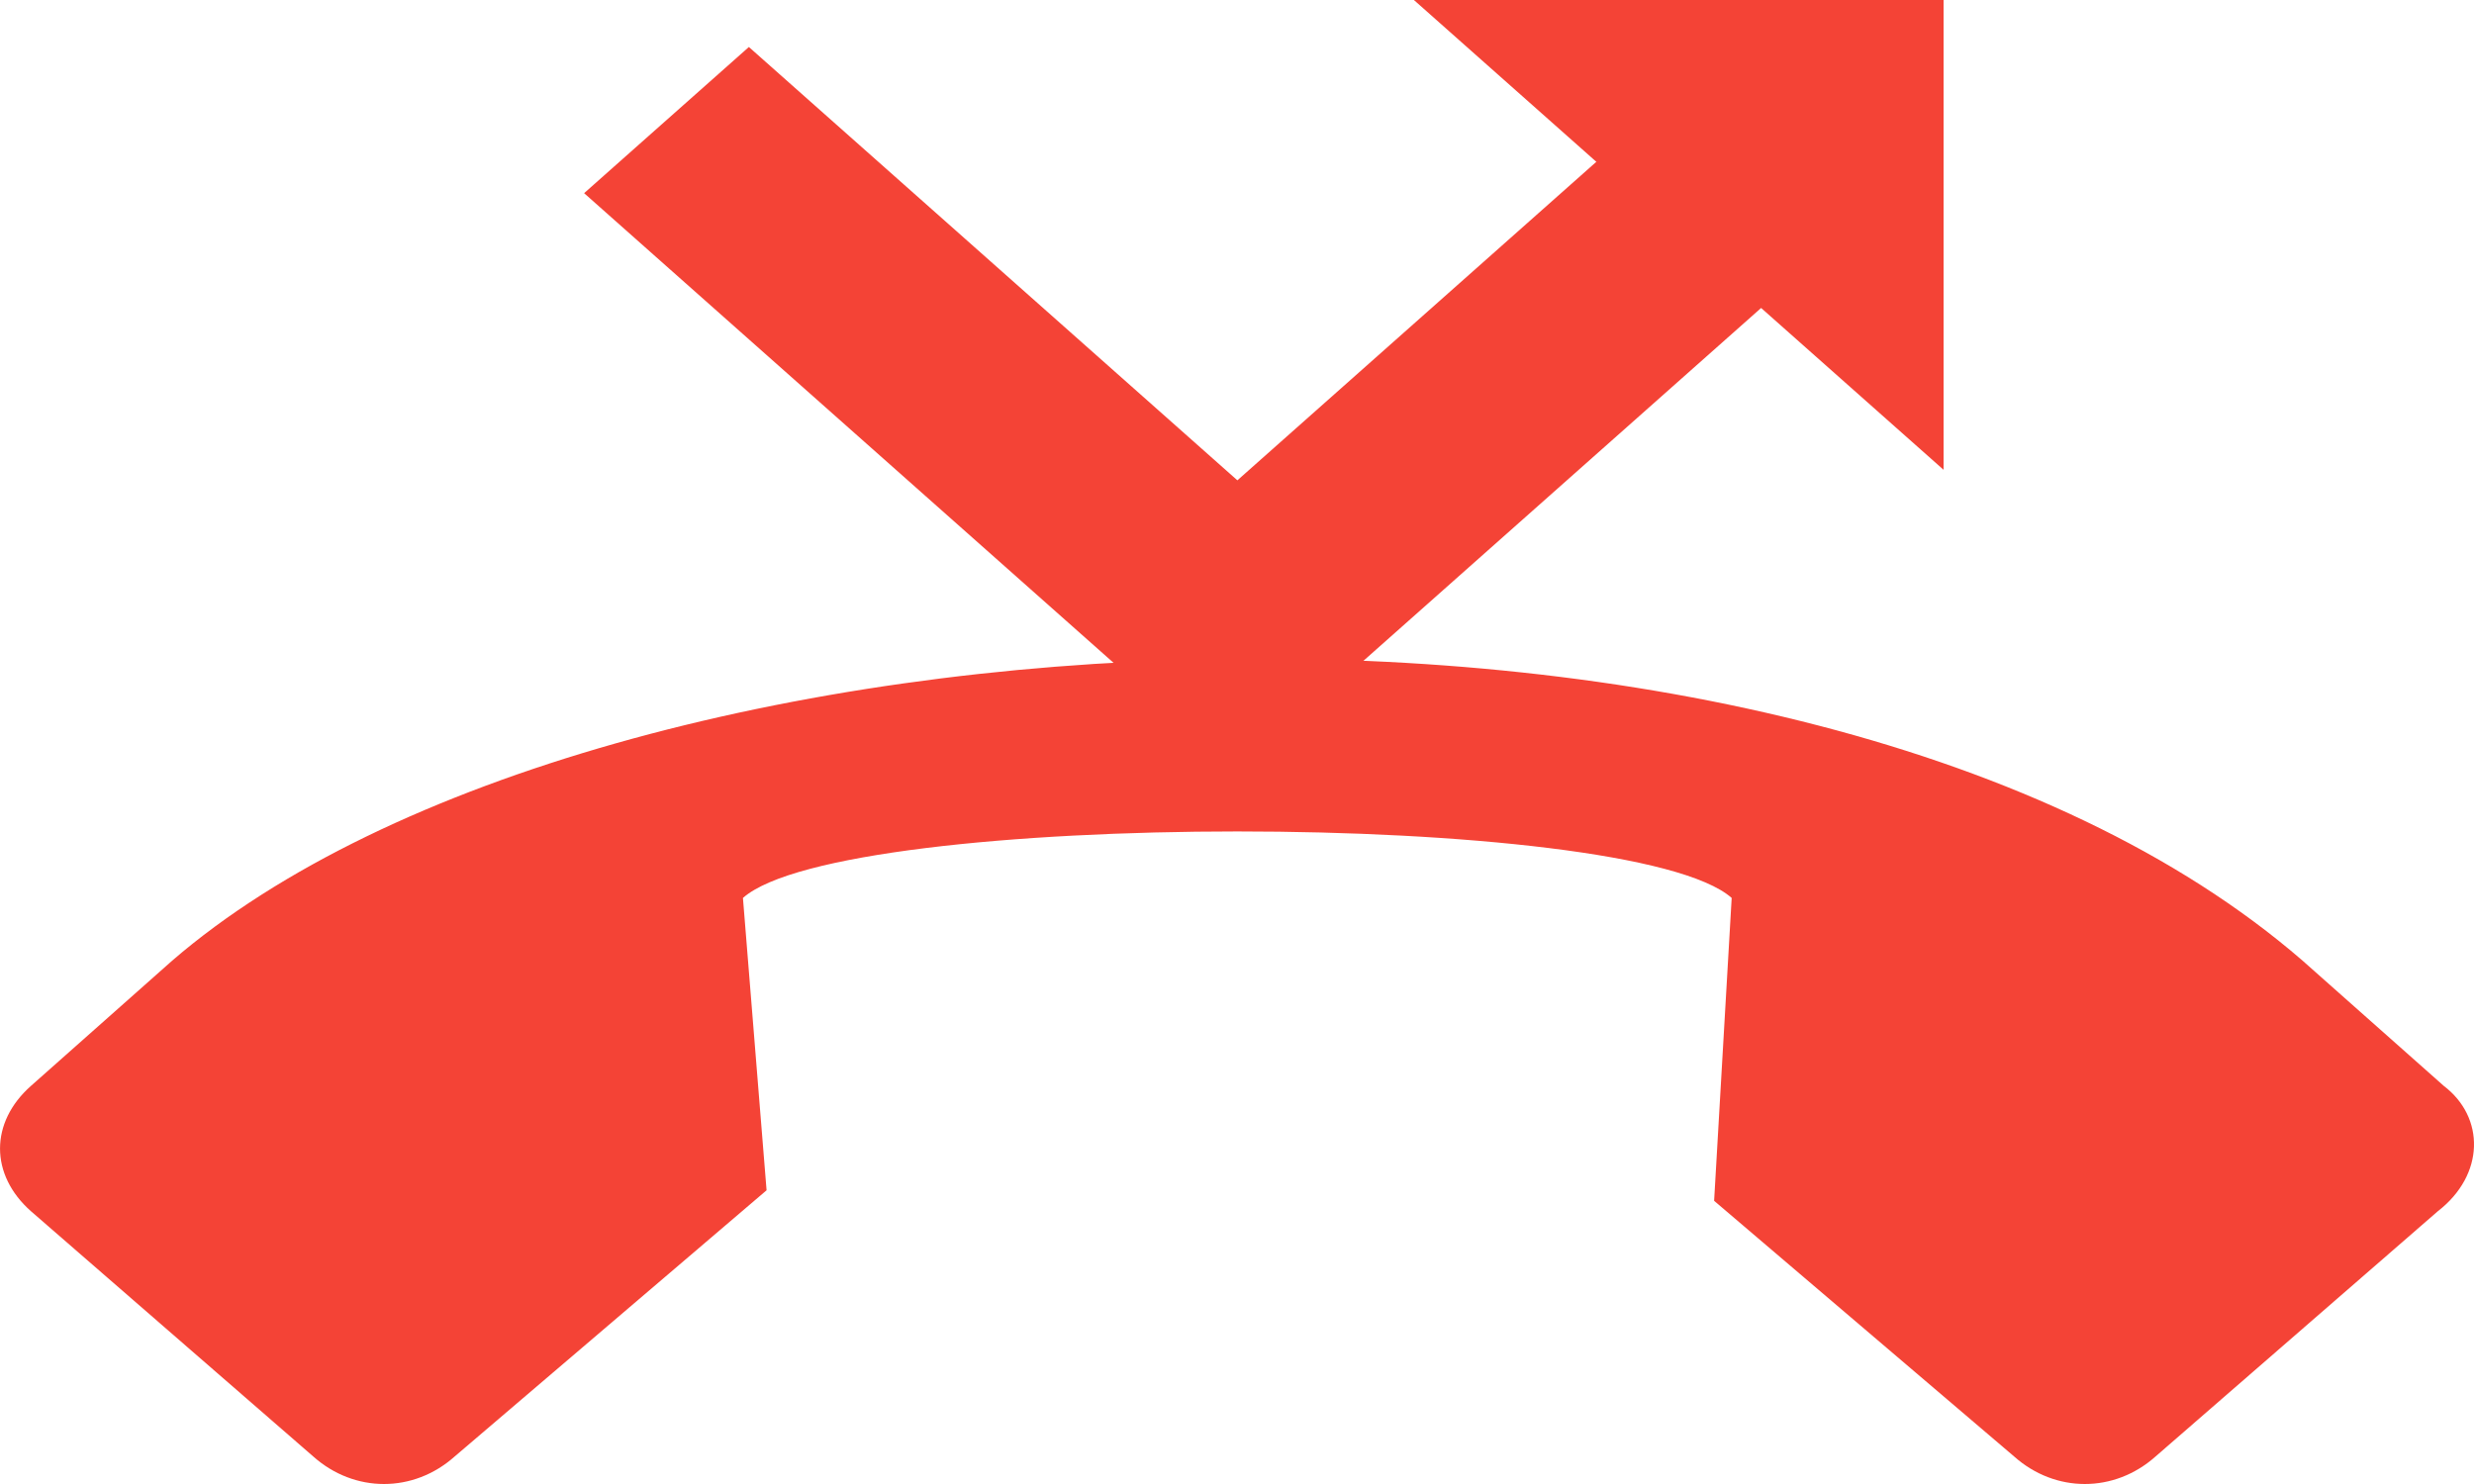 <svg width="20" height="12" viewBox="0 0 20 12" fill="none" xmlns="http://www.w3.org/2000/svg">
<path d="M13 1.224L10.003 3.884L6.054 0.38L4.722 1.562L10.003 6.248L14.332 2.406L13 1.224Z" fill="#F44336"/>
<path d="M15.712 3.799L11.43 0H15.712V3.799Z" fill="#F44336"/>
<path d="M19.756 8.781L18.614 7.768C14.57 4.264 4.865 4.77 1.392 7.768L0.25 8.781C-0.083 9.076 -0.083 9.499 0.25 9.794L2.533 11.778C2.866 12.074 3.342 12.074 3.675 11.778L6.197 9.625L6.006 7.261C6.815 6.544 13.19 6.544 13.999 7.261L13.857 9.71L16.283 11.778C16.616 12.074 17.092 12.074 17.425 11.778L19.708 9.794C20.089 9.499 20.089 9.034 19.756 8.781Z" fill="#F44336"/>
</svg>
